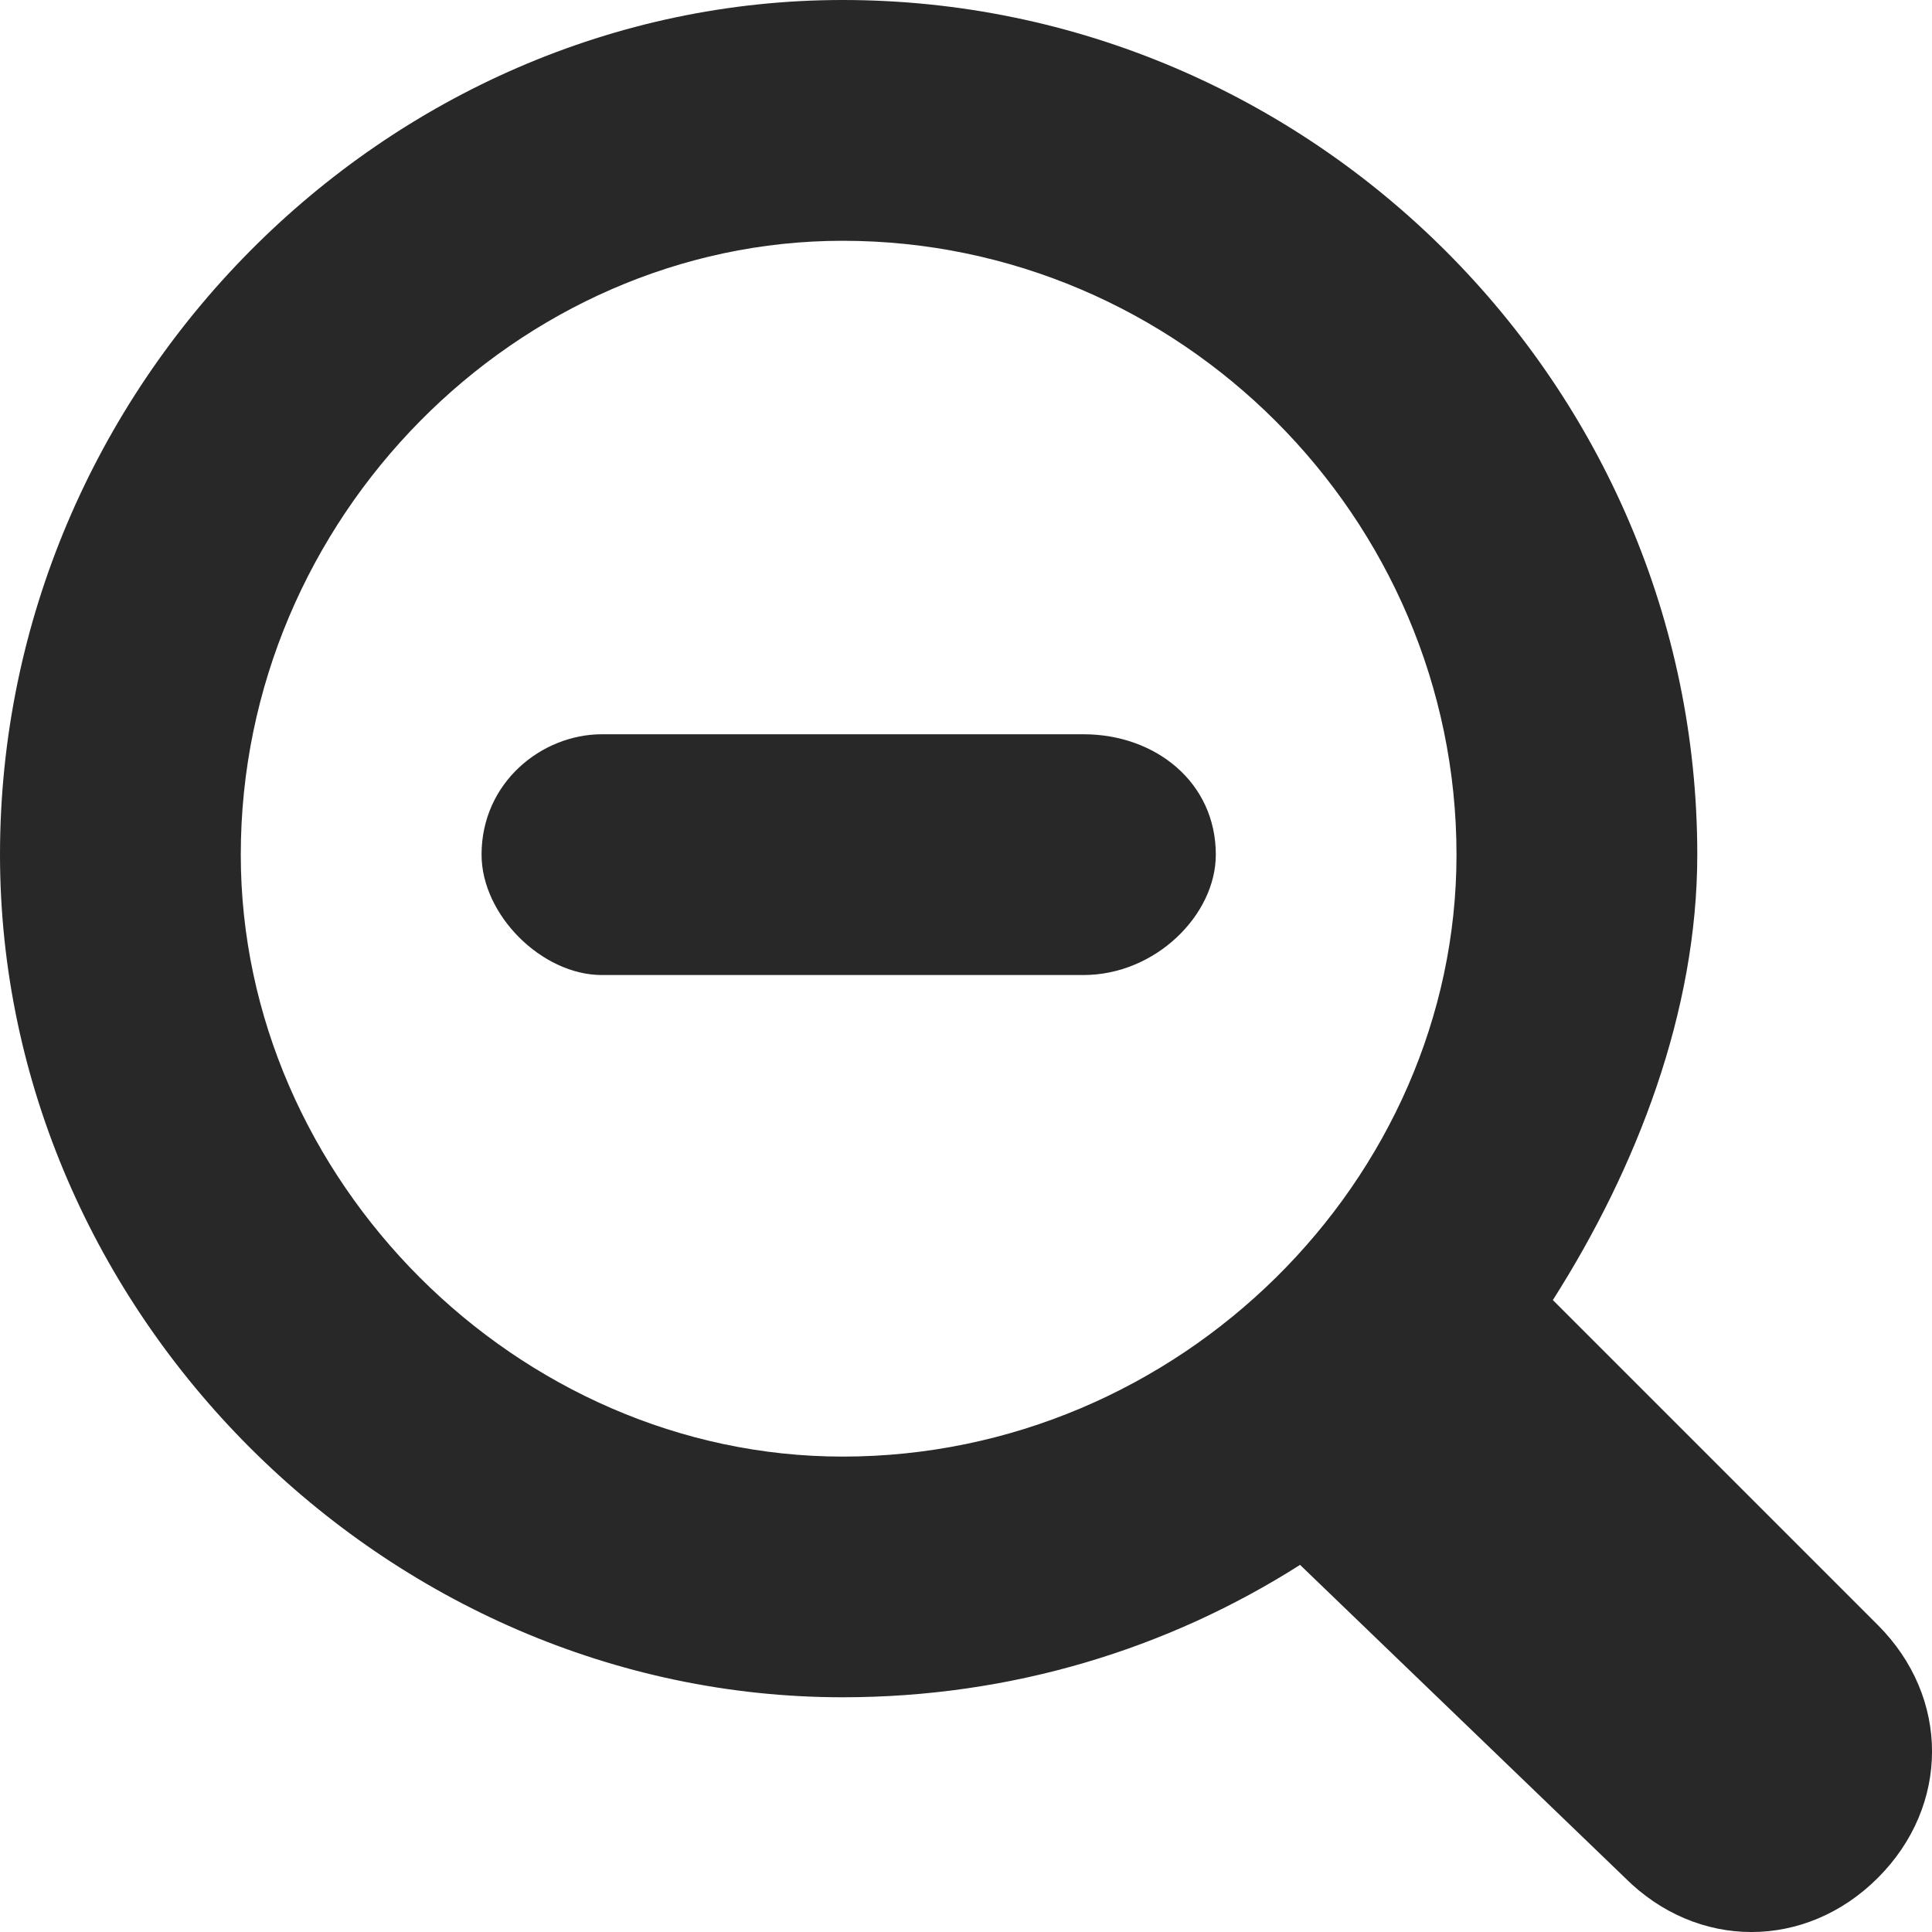 <?xml version="1.0" encoding="UTF-8"?>
<svg id="Layer_2" data-name="Layer 2" xmlns="http://www.w3.org/2000/svg" viewBox="0 0 20.092 20.092">
  <g id="Layer_1-2" data-name="Layer 1">
    <path d="M19.529,19.529c-.751.751-1.878.751-2.629,0l-3.38-3.255c-1.377.876-3.004,1.377-4.757,1.377C4.006,17.651,0,13.645,0,8.888,0,4.006,4.006,0,8.763,0c4.882,0,8.888,4.006,8.888,8.888,0,1.627-.626,3.255-1.502,4.632l3.38,3.38c.751.751.751,1.878,0,2.629h0ZM8.763,2.504c-3.38,0-6.259,2.879-6.259,6.385,0,3.38,2.879,6.259,6.259,6.259,3.505,0,6.384-2.879,6.384-6.259,0-3.505-2.879-6.385-6.384-6.385h0ZM11.267,10.14h-5.007c-.626,0-1.252-.626-1.252-1.252,0-.751.626-1.252,1.252-1.252h5.007c.751,0,1.377.501,1.377,1.252,0,.626-.626,1.252-1.377,1.252h0Z" fill="#282828" fill-rule="evenodd"/>
  </g>
</svg>